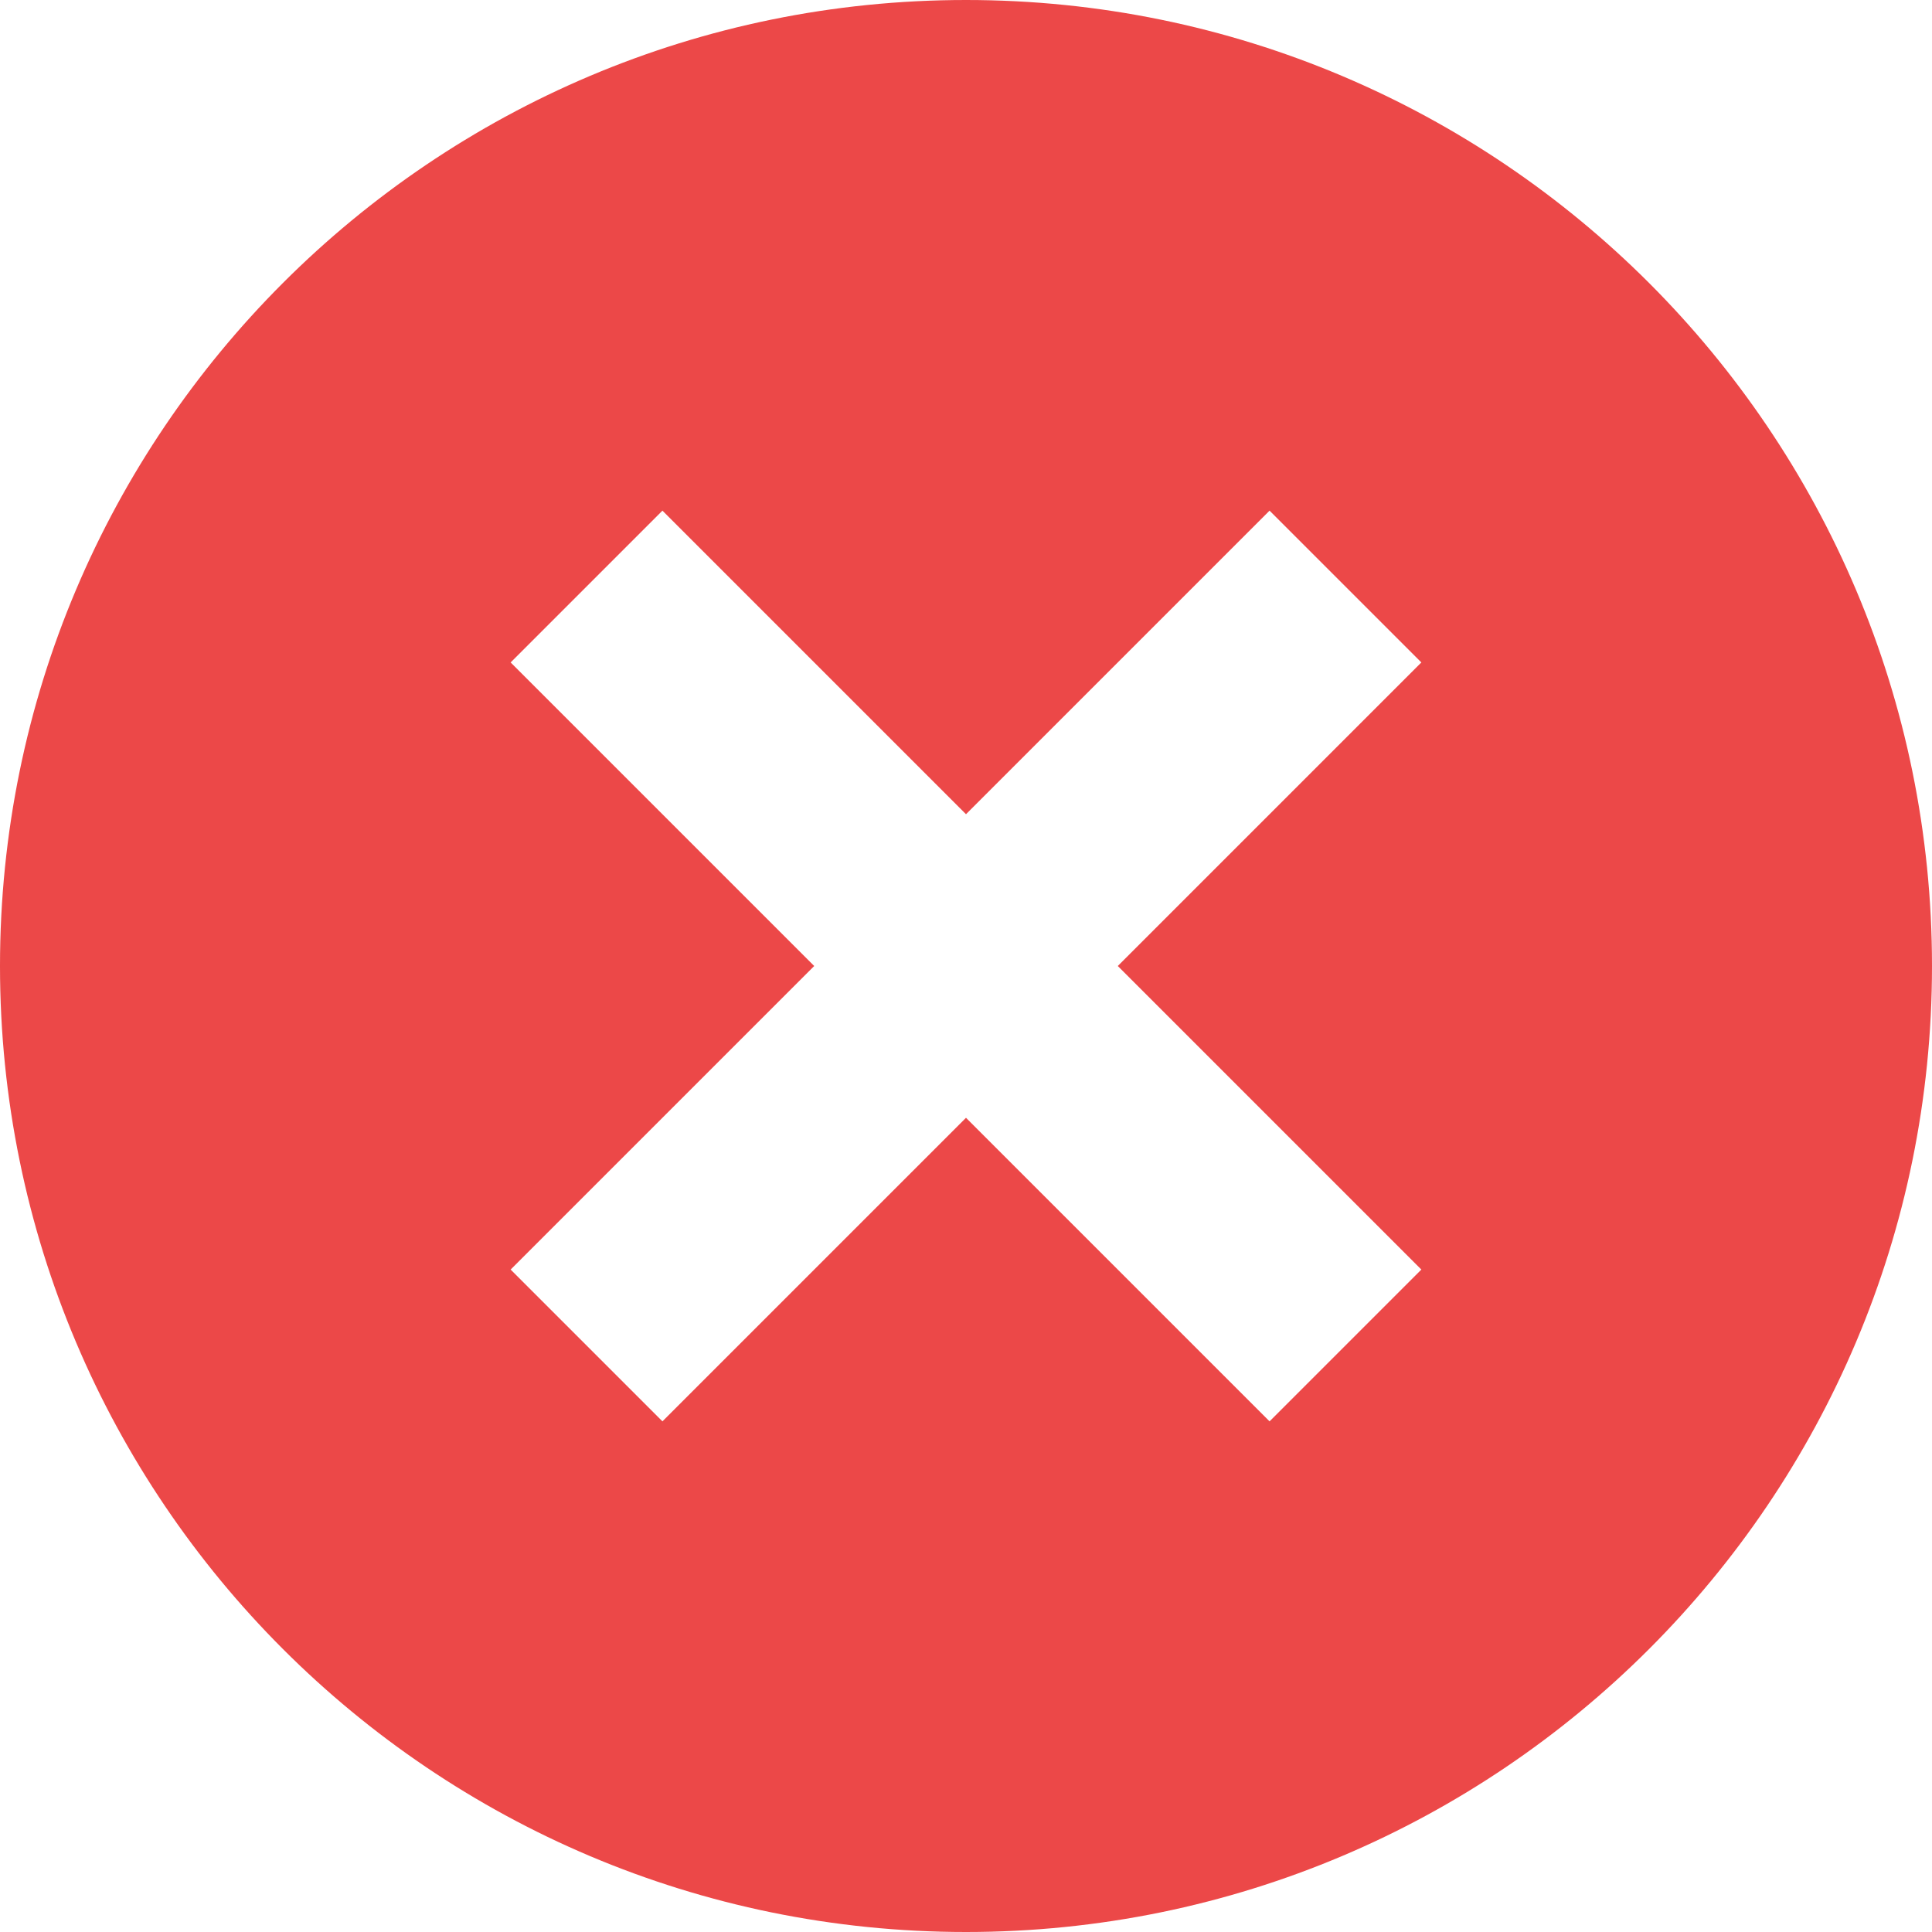 <?xml version="1.0" encoding="UTF-8"?>
<svg width="16px" height="16px" viewBox="0 0 16 16" version="1.1" xmlns="http://www.w3.org/2000/svg" xmlns:xlink="http://www.w3.org/1999/xlink">
    <title>Combined Shape</title>
    <g id="miniX" stroke="none" stroke-width="1" fill="none" fill-rule="evenodd">
        <g id="02交易详情" transform="translate(-332, -554)" fill="#EC4848">
            <path d="M340,554 C344.418,554 348,557.582 348,562 C348,566.418 344.418,570 340,570 C335.582,570 332,566.418 332,562 C332,557.582 335.582,554 340,554 Z M342.514,558.229 L340,560.743 L337.486,558.229 L336.229,559.486 L338.743,562 L336.229,564.514 L337.486,565.771 L340,563.257 L342.514,565.771 L343.771,564.514 L341.257,562 L343.771,559.486 L342.514,558.229 Z" id="Combined-Shape"></path>
        </g>
    </g>
</svg>